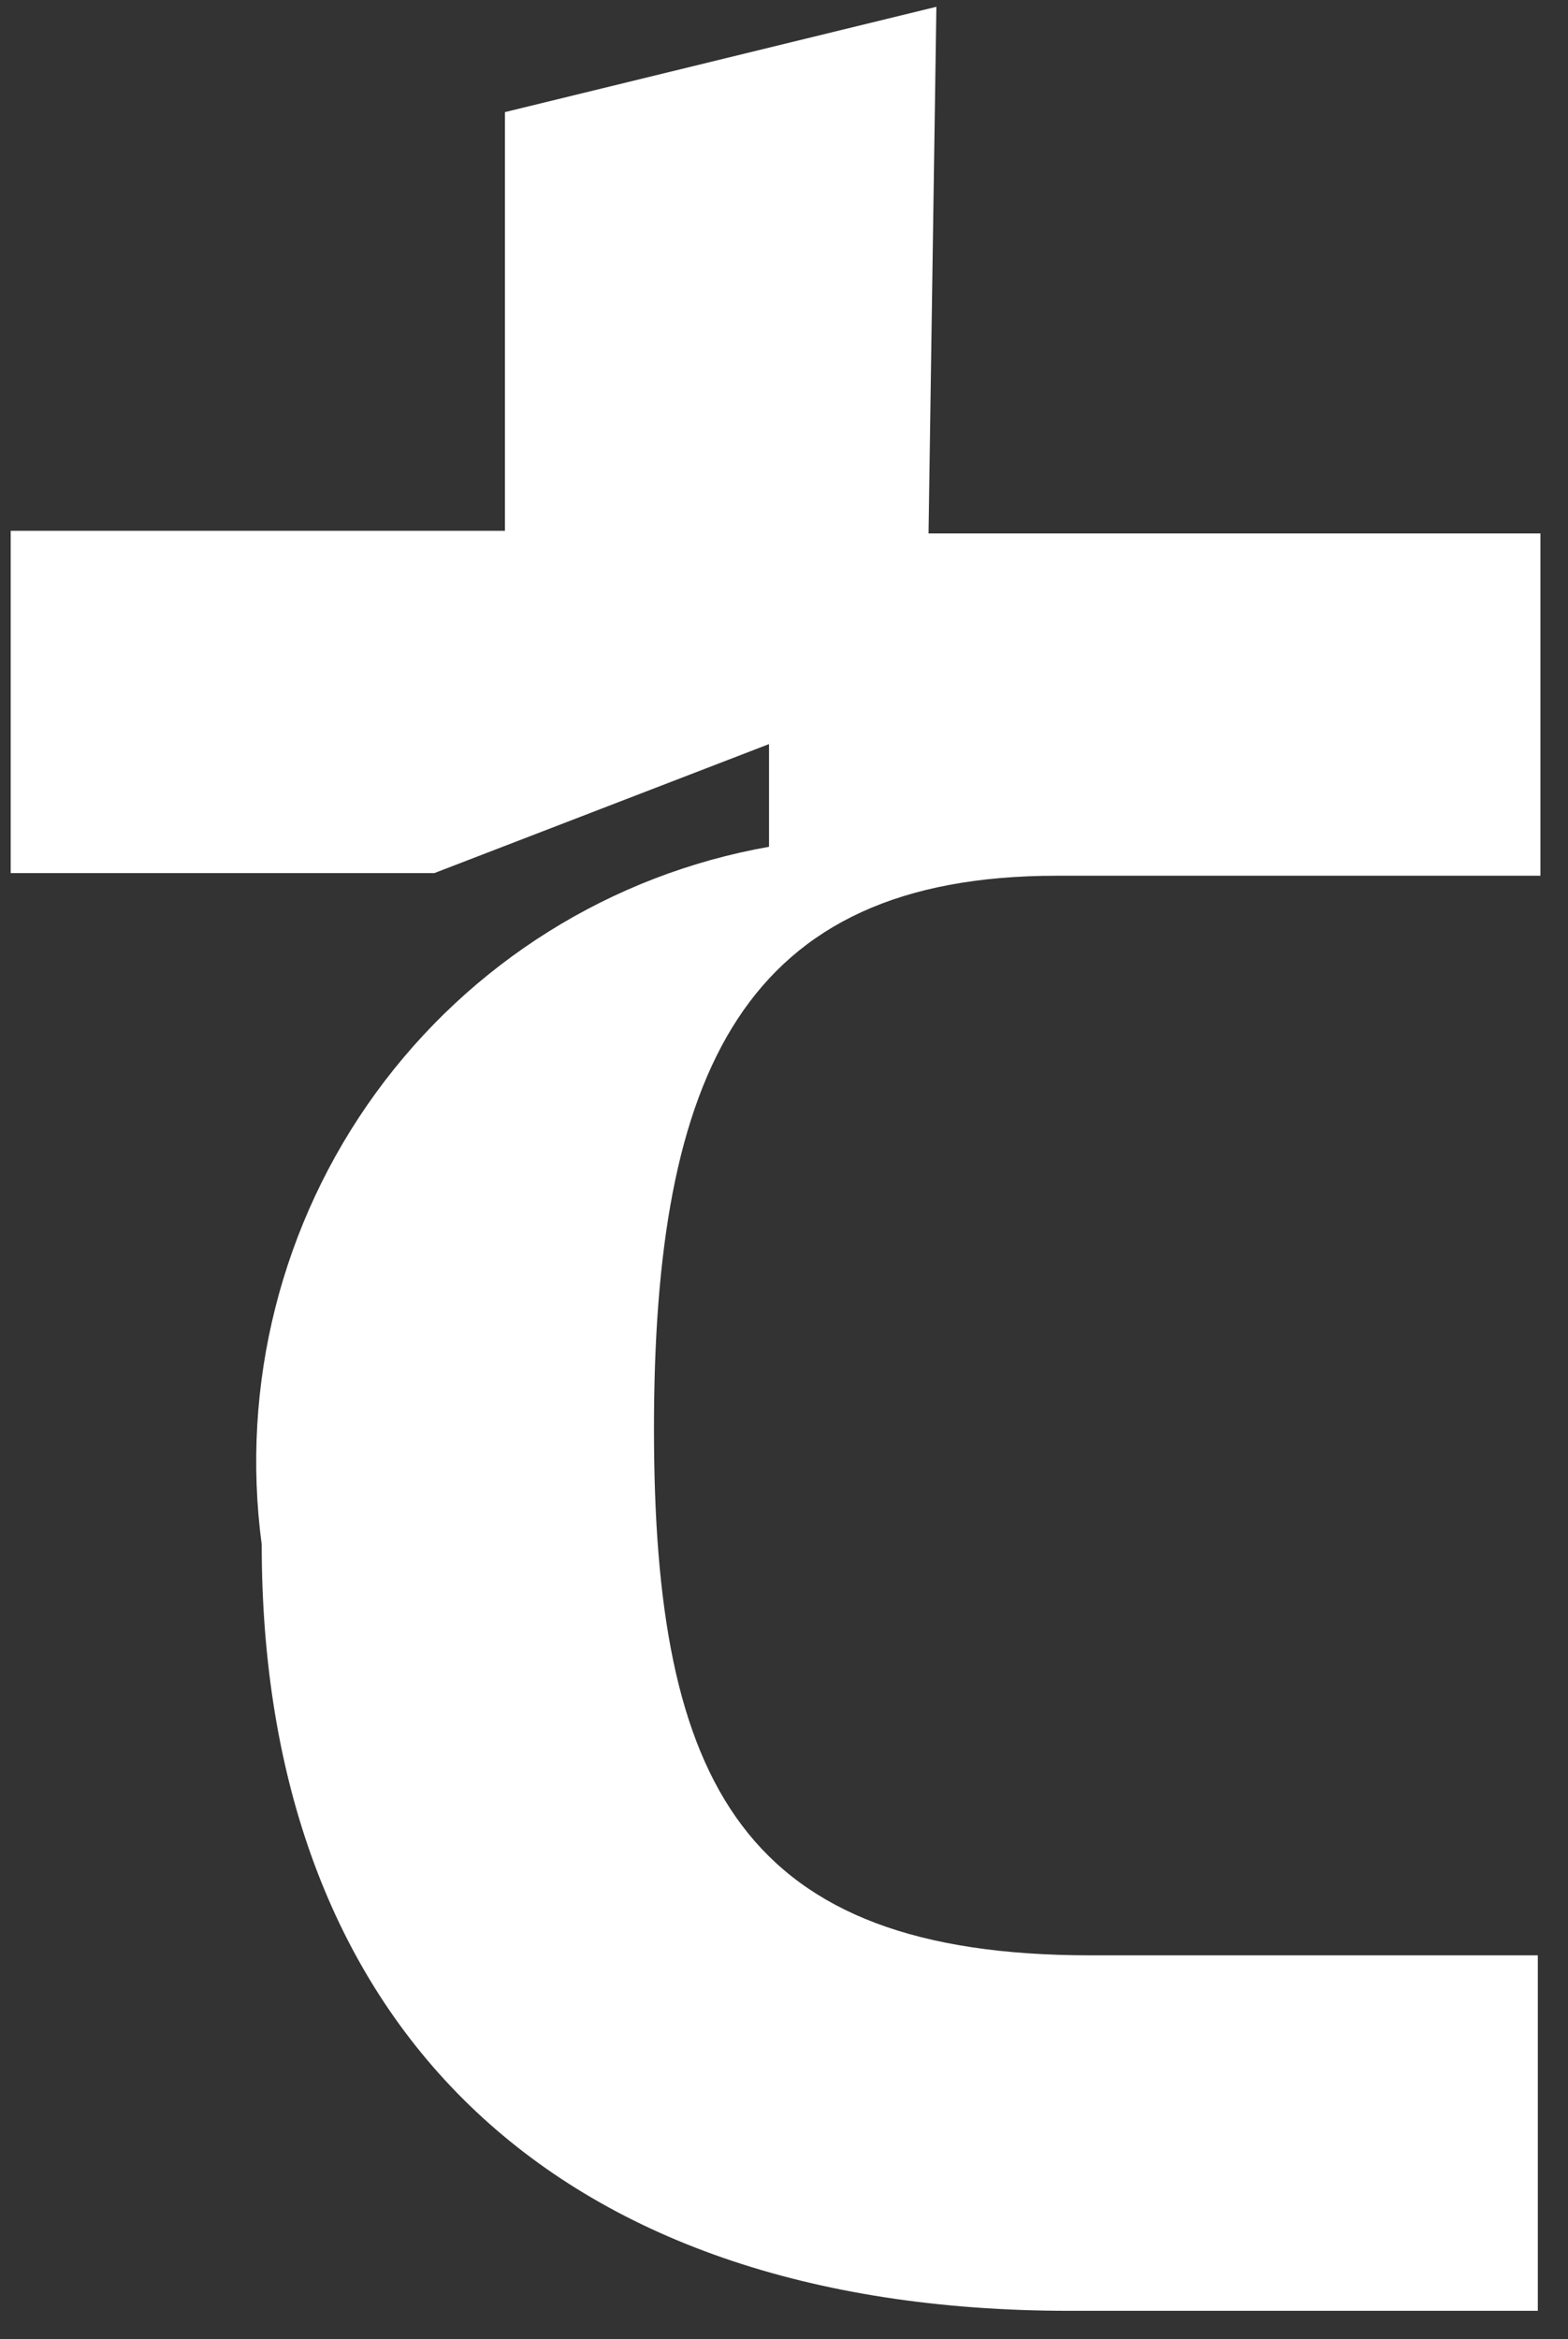 <svg width="55" height="82" viewBox="0 0 55 82" fill="none" xmlns="http://www.w3.org/2000/svg">
<rect x="0" y="0" width="55" height="82" fill="#333333" stroke="none"/>
<path d="M32.57 18.7H54.033V30.699H37.064C26.057 30.699 22.939 37.622 22.939 50.084C22.939 62.545 26.057 68.545 38.257 68.545H53.941V81.006H37.523C19.178 81.006 9.18 70.76 9.18 54.145C8.433 48.544 9.868 42.87 13.185 38.31C16.502 33.75 21.444 30.659 26.975 29.684V26.084L15.234 30.607H0.375V18.607H17.711V3.93L32.845 0.238L32.57 18.7Z" fill="white"/>
</svg>
